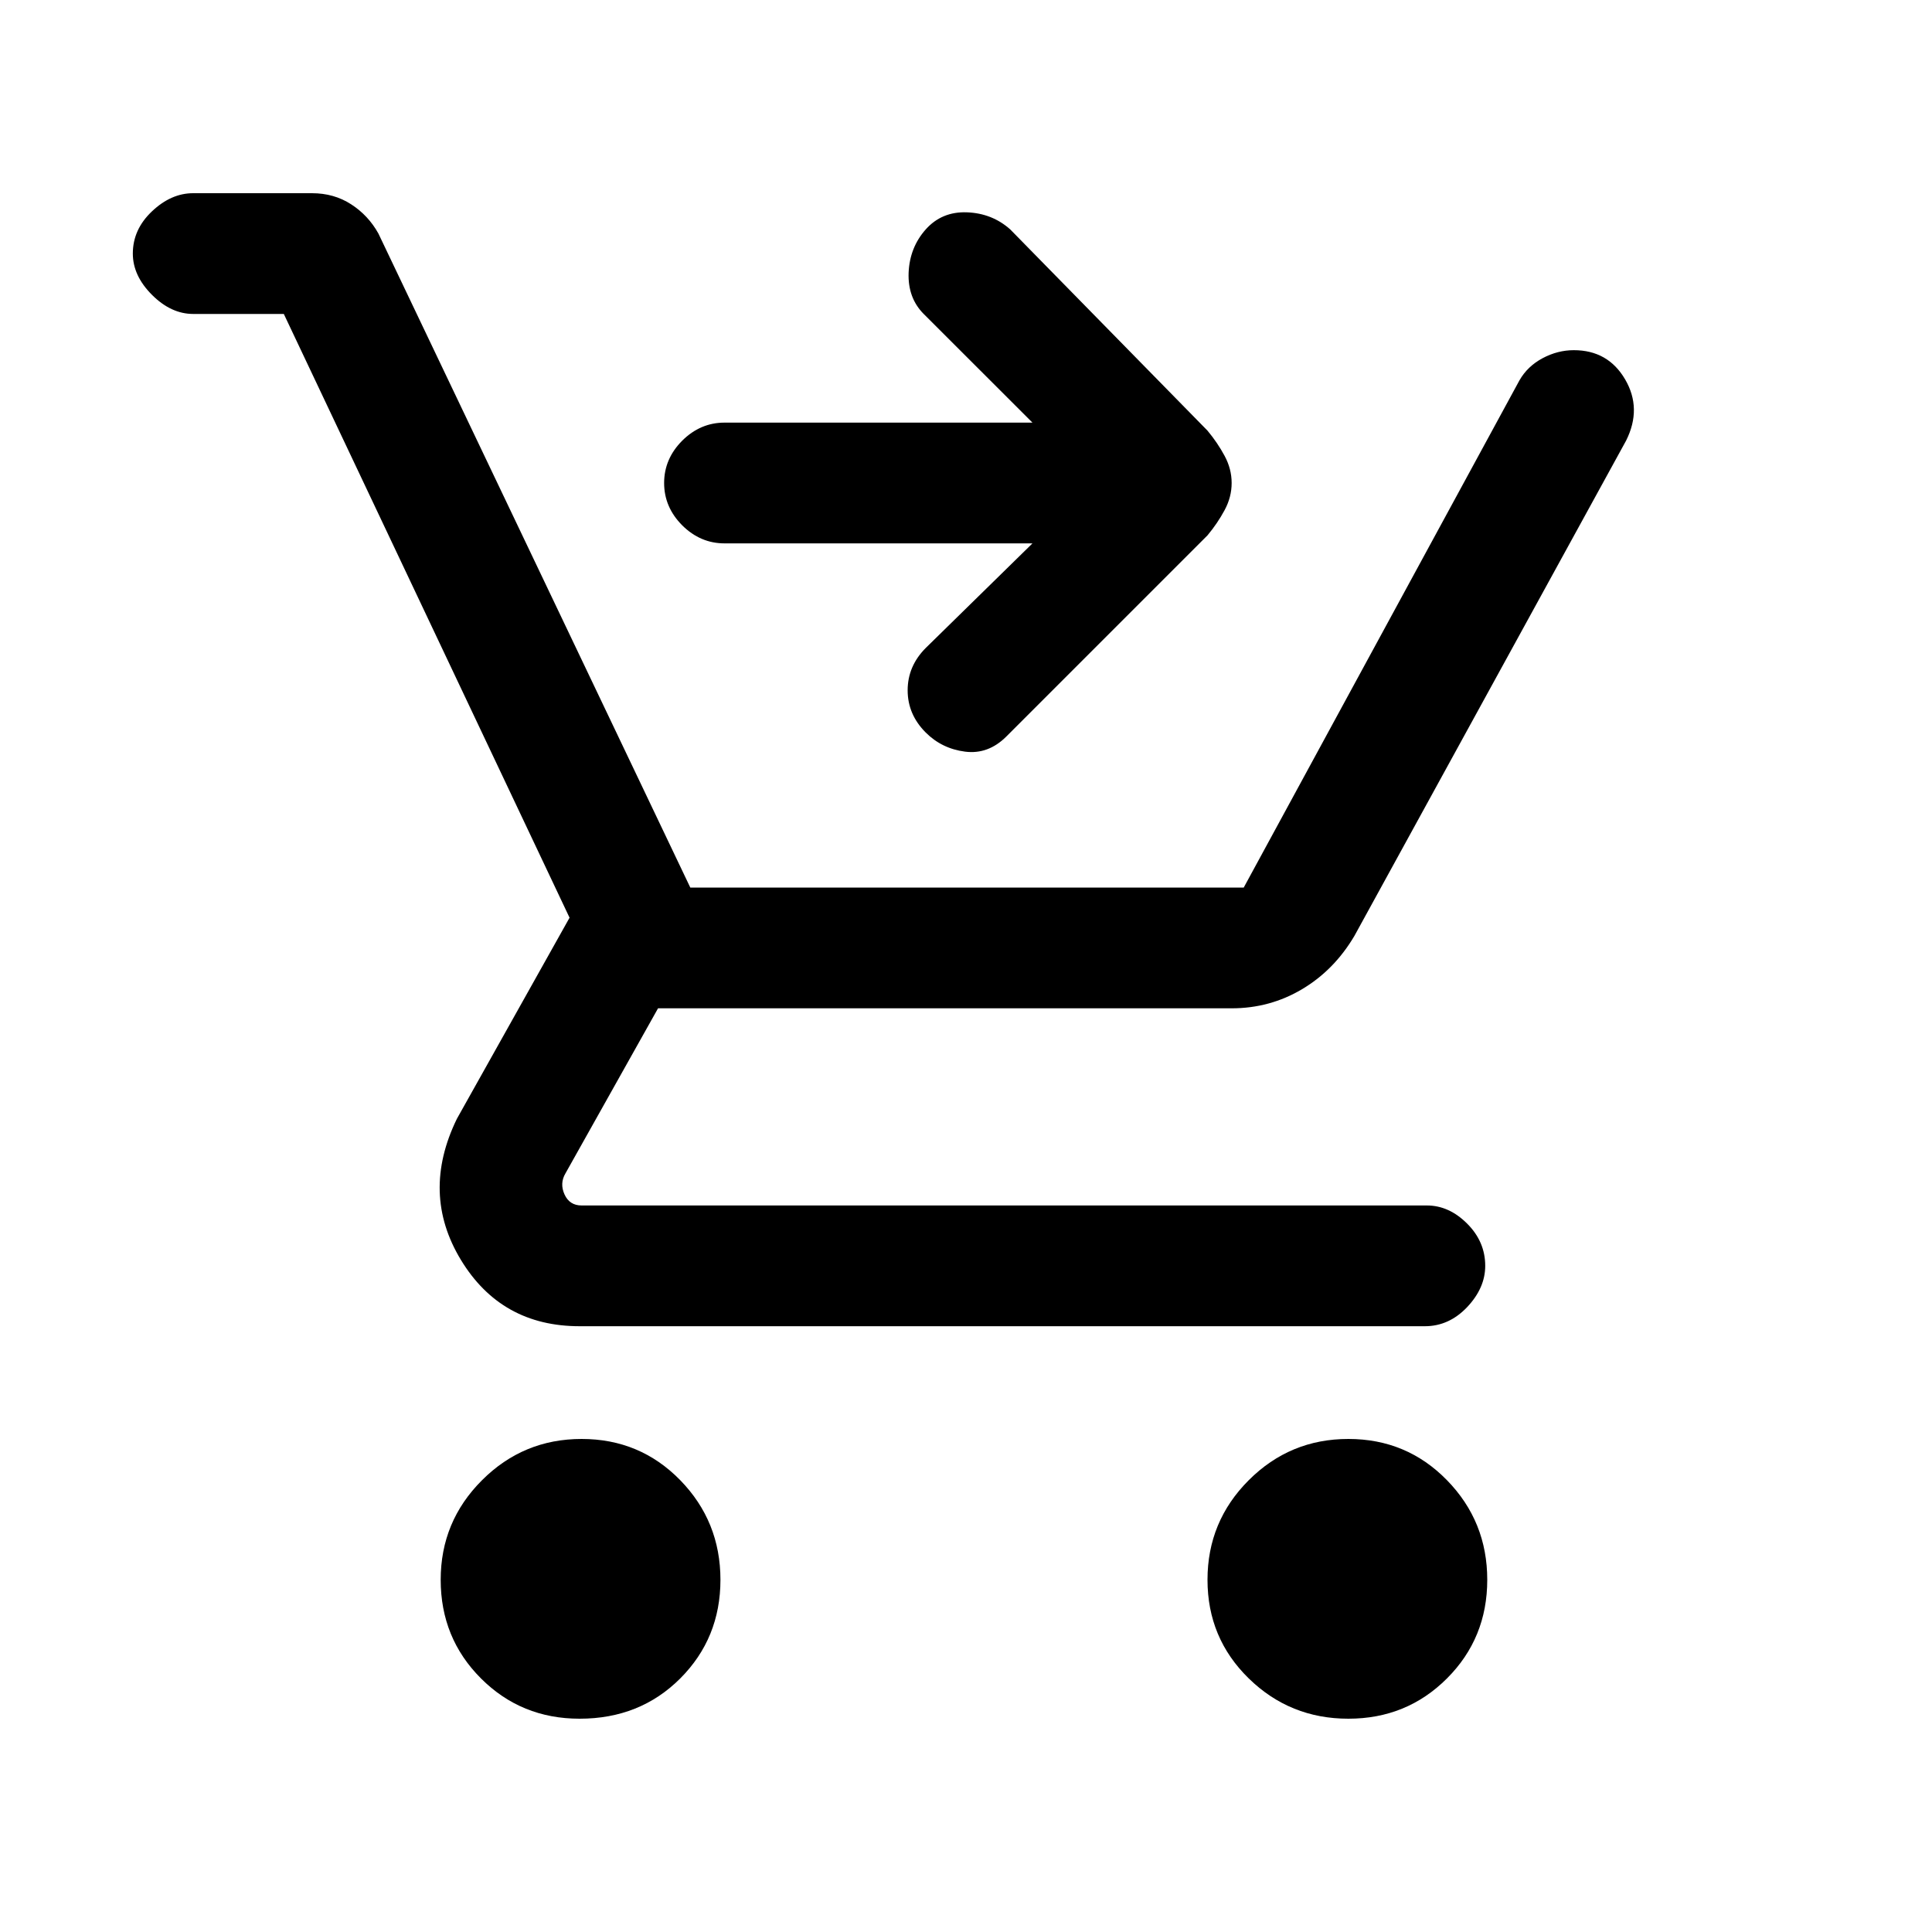 <svg xmlns="http://www.w3.org/2000/svg" height="20" width="20"><path d="M6 17.792q-.604 0-1.021-.417-.417-.417-.417-1.021 0-.604.428-1.031.427-.427 1.031-.427.604 0 1.021.427.416.427.416 1.031 0 .604-.416 1.021-.417.417-1.042.417Zm7.958 0q-.604 0-1.031-.417-.427-.417-.427-1.021 0-.604.427-1.031.427-.427 1.031-.427.604 0 1.021.427.417.427.417 1.031 0 .604-.417 1.021-.417.417-1.021.417ZM9.583 7.583q-.187-.187-.187-.437t.187-.438l1.105-1.083H7.5q-.25 0-.438-.187Q6.875 5.25 6.875 5t.187-.438q.188-.187.438-.187h3.188L9.562 3.25q-.166-.167-.156-.427.011-.261.177-.448.167-.187.427-.177.261.01.448.177L12.5 4.458q.104.125.177.261.073.135.073.281 0 .146-.073.281-.073.136-.177.261l-2.083 2.083q-.188.187-.427.156-.24-.031-.407-.198ZM6 13.729q-.812 0-1.229-.687-.417-.688-.042-1.459L5.896 9.5 2.938 3.25H2q-.229 0-.427-.198-.198-.198-.198-.427 0-.25.198-.437Q1.771 2 2 2h1.229q.229 0 .406.115.177.114.282.302l3.229 6.771h5.729l2.854-5.25q.083-.146.24-.23.156-.083.323-.083.354 0 .531.302.177.302.01.635l-2.812 5.126q-.209.354-.542.552-.333.198-.729.198H6.812l-.958 1.708q-.062.104-.01.219.052.114.177.114h8.75q.229 0 .417.188.187.187.187.437 0 .229-.187.427-.188.198-.438.198Z"/></svg>